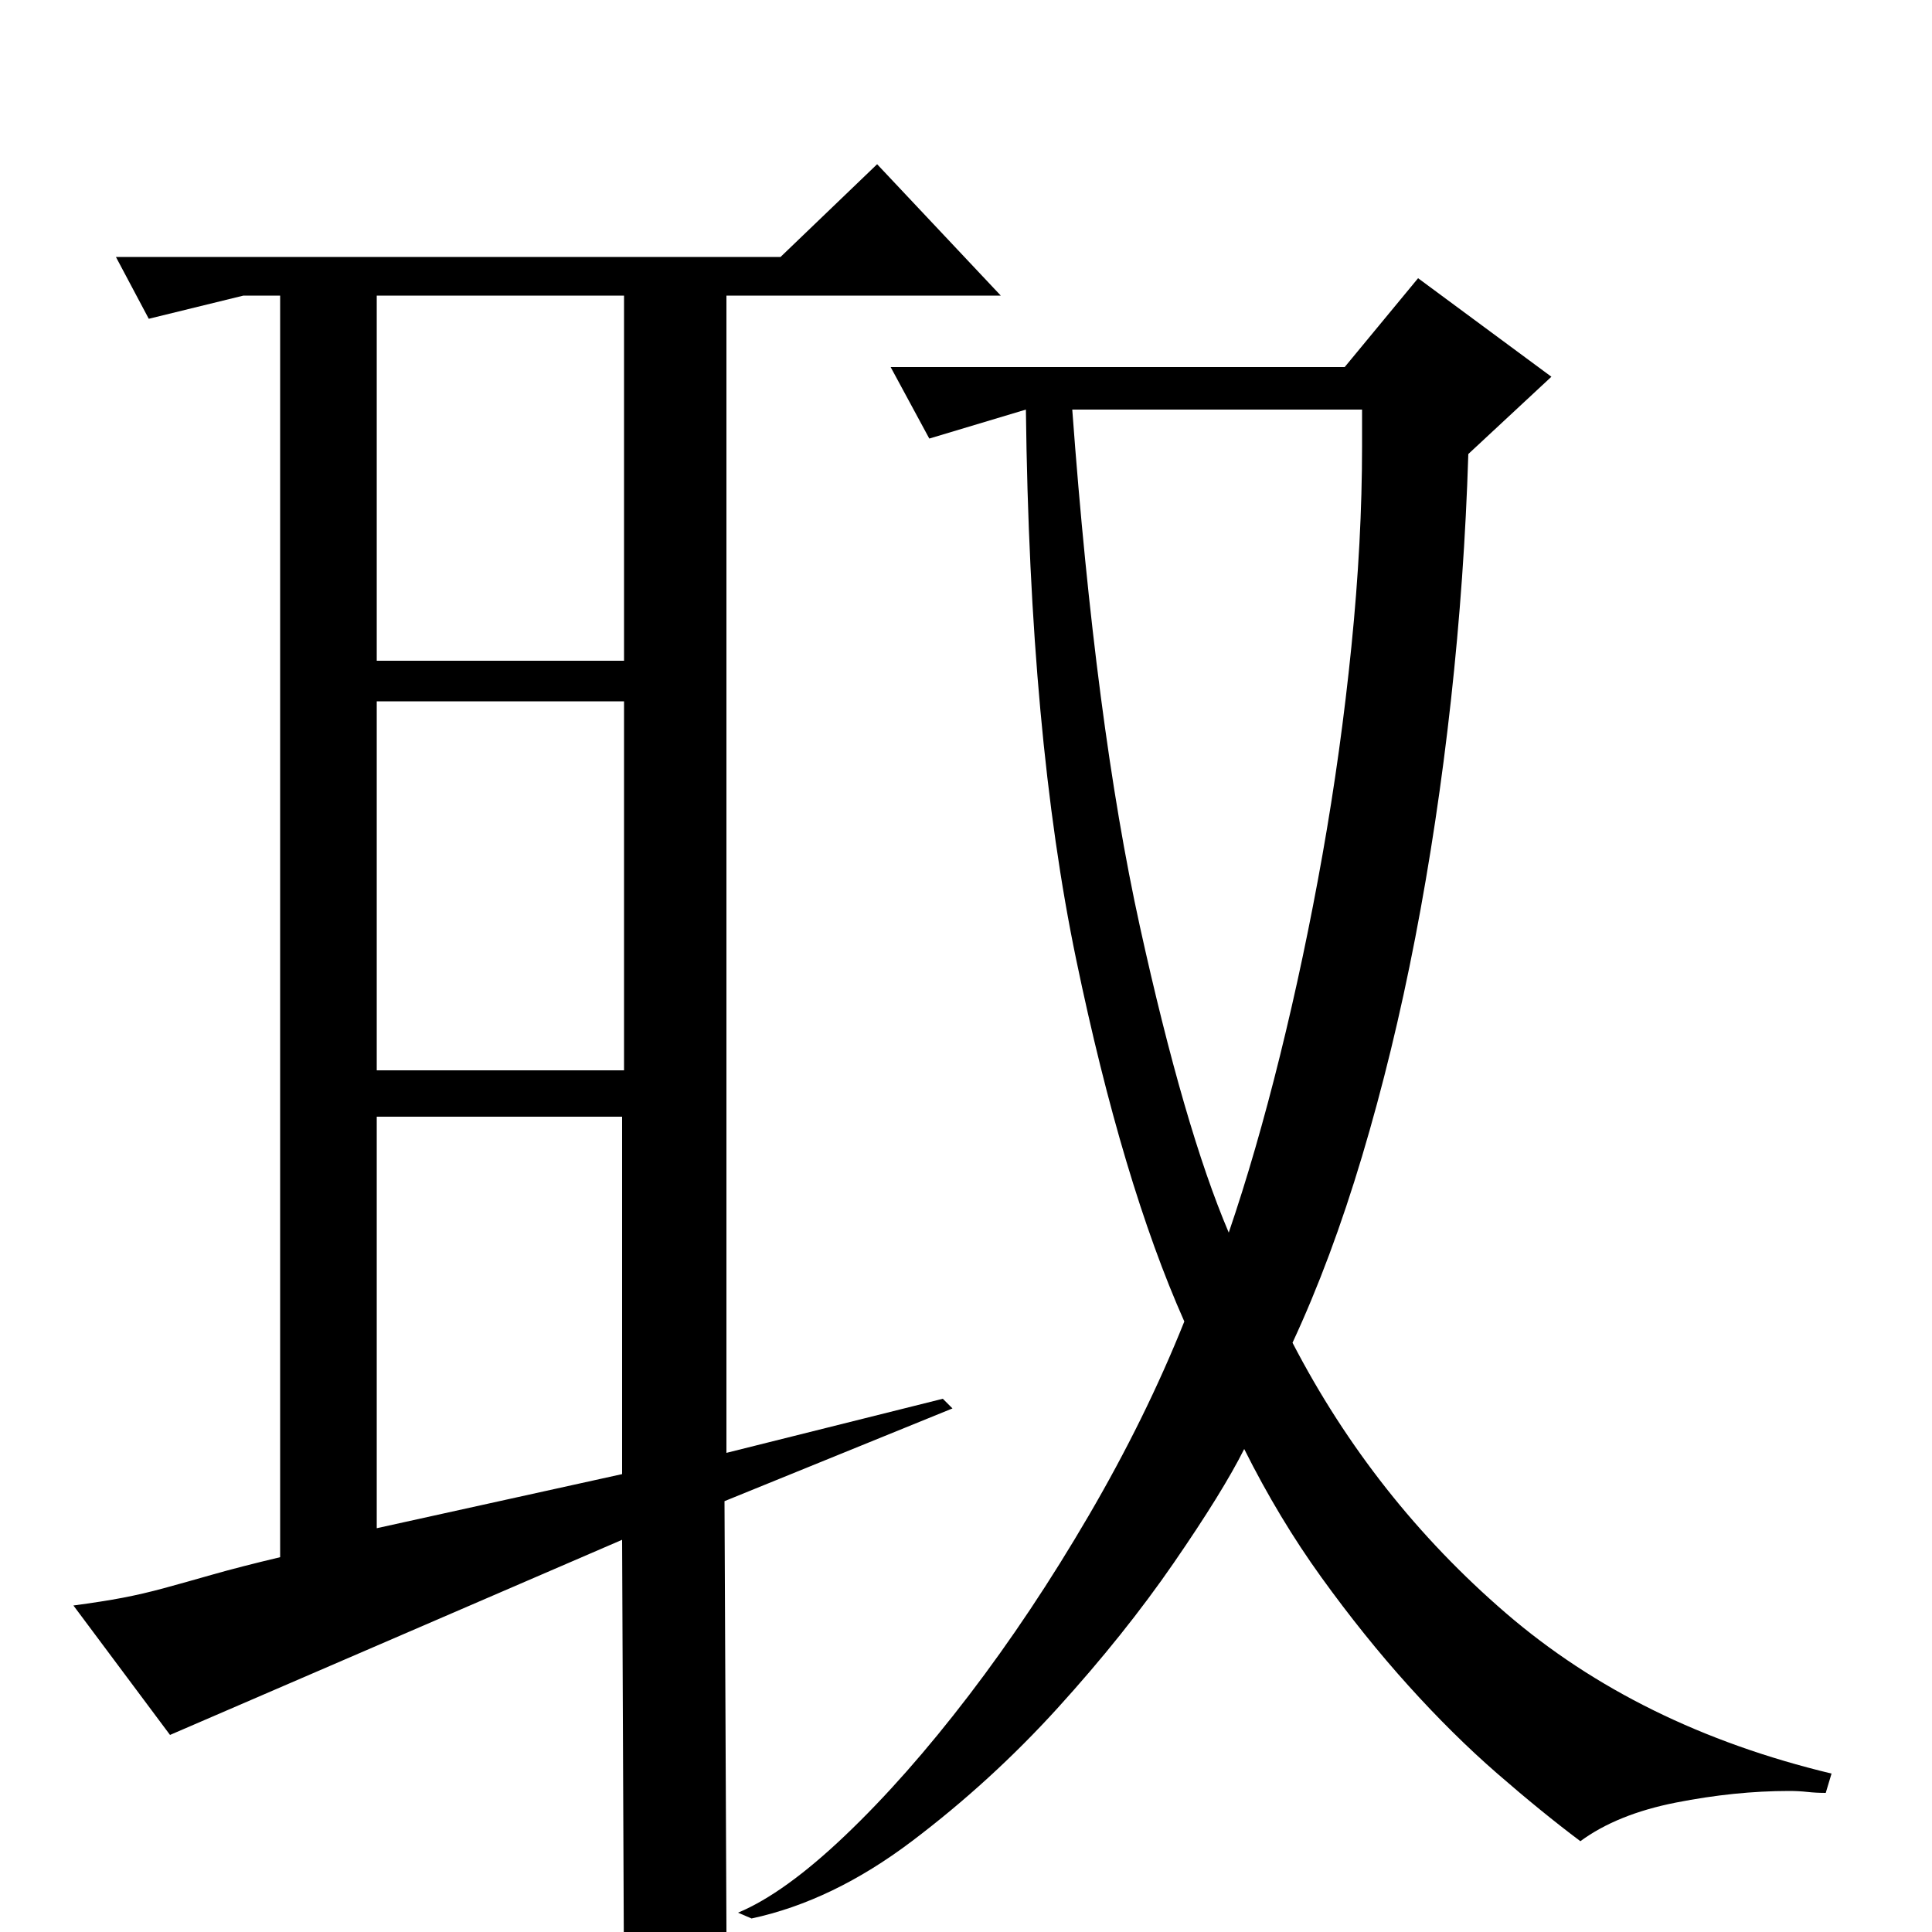 <?xml version="1.0" standalone="no"?>
<!DOCTYPE svg PUBLIC "-//W3C//DTD SVG 1.1//EN" "http://www.w3.org/Graphics/SVG/1.1/DTD/svg11.dtd" >
<svg xmlns="http://www.w3.org/2000/svg" xmlns:xlink="http://www.w3.org/1999/xlink" version="1.1" viewBox="0 -200 1000 1000">
  <g transform="matrix(1 0 0 -1 0 800)">
   <path fill="currentColor"
d="M376 3v-6q-8 -11 -24.5 -19t-28.5 -8l-1 233l-234 -101l-50 67q15 2 25.5 4t21.5 5t25 7t35 9v653h-19l-49 -12l-17 32h344l50 48l64 -68h-142v-599l112 28l5 -5l-118 -48zM195 847v-189h128v189h-128zM195 637v-191h128v191h-128zM195 422v-213l127 28v185h-127zM389 7
q42 9 83 40t75.5 69t60 75t36.5 59q18 -36 40 -66.5t45 -56t46 -45.5t43 -35q19 14 49.5 20t58.5 6q5 0 9.5 -0.5t9.5 -0.5l3 10q-100 24 -168.5 83t-110.5 140q20 43 36 96.5t27.5 113t18.5 123t9 127.5l43 40l-69 51l-38 -46h-235l20 -37l50 15q2 -169 26 -284.5
t56 -187.5q-20 -50 -49.5 -100.5t-62 -93t-64 -72.5t-55.5 -40zM555 788h150v-19q0 -49 -5.5 -103.5t-15 -108t-22 -104t-26.5 -91.5q-23 54 -46 158.5t-35 267.5z" />
  </g>

</svg>
